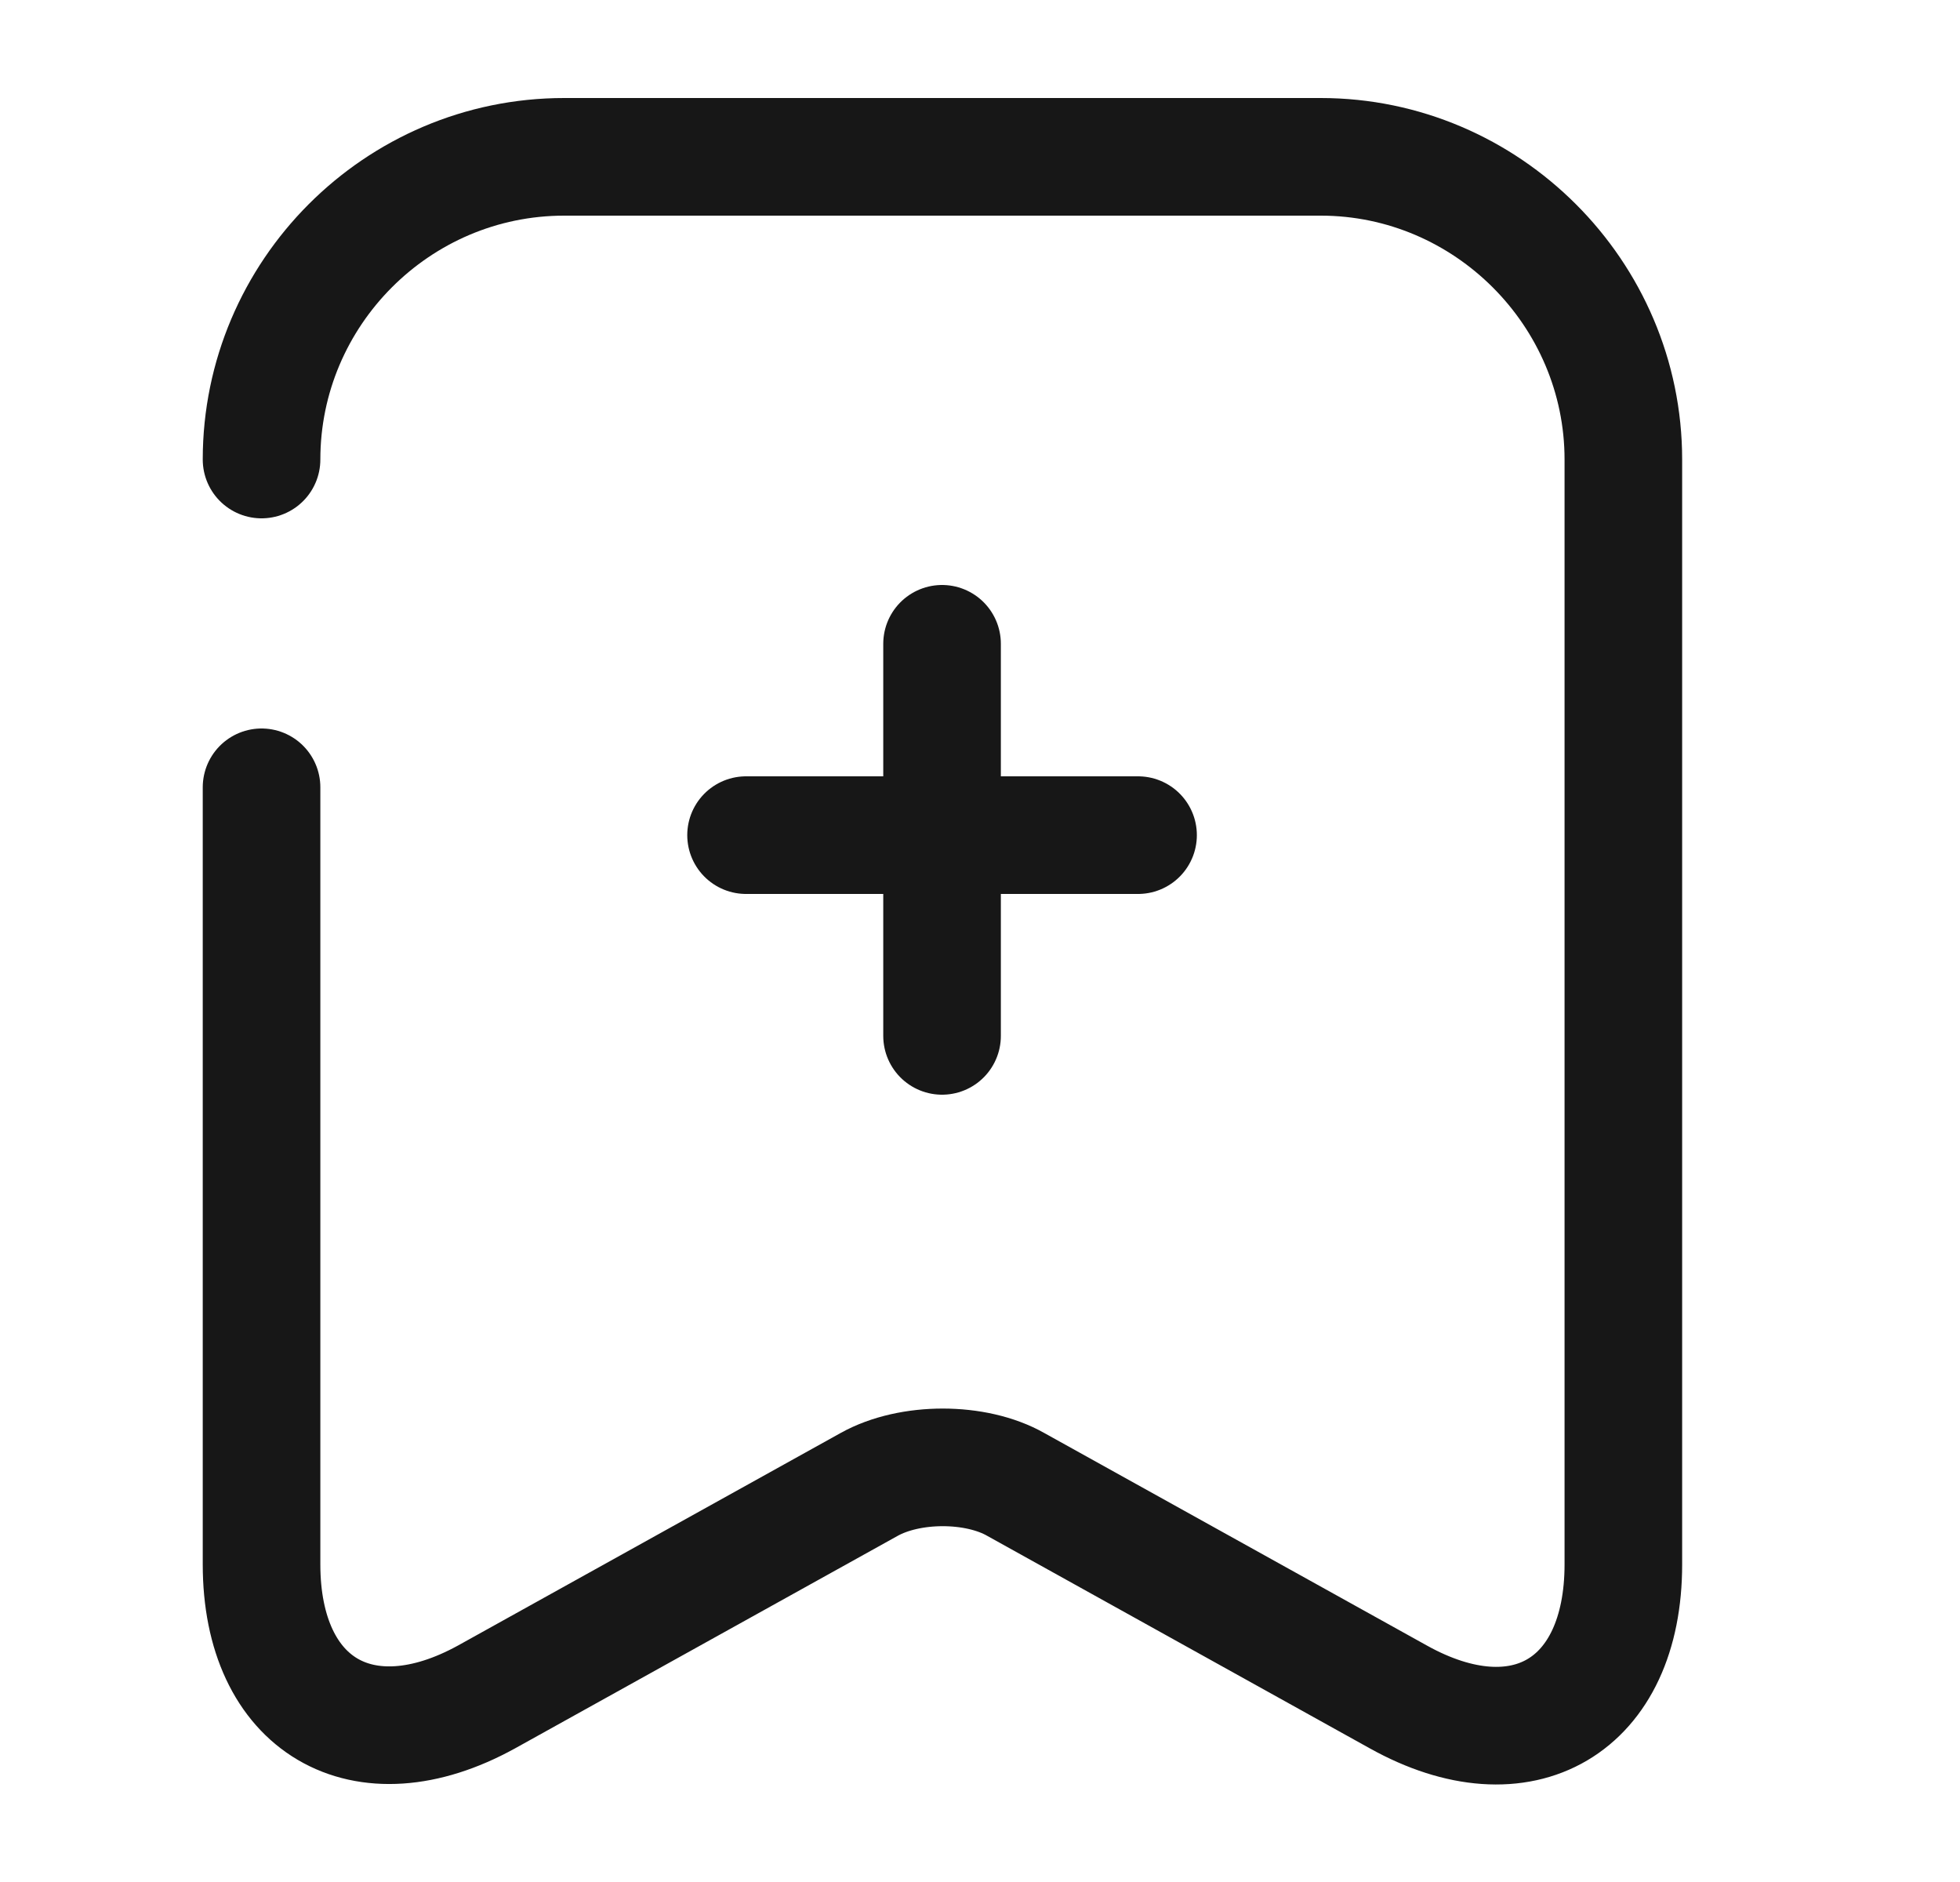 <svg width="25" height="24" viewBox="0 0 25 24" fill="none" xmlns="http://www.w3.org/2000/svg">
<path d="M14.516 10.65H9.516" stroke="#171717" stroke-width="1.5" stroke-miterlimit="10" stroke-linecap="round" stroke-linejoin="round"/>
<path d="M12.016 8.21V13.21" stroke="#171717" stroke-width="1.5" stroke-miterlimit="10" stroke-linecap="round" stroke-linejoin="round"/>
<path d="M3.336 10.04V19.95C3.336 21.75 4.626 22.51 6.206 21.64L11.086 18.93C11.606 18.64 12.446 18.64 12.956 18.93L17.836 21.64C19.416 22.52 20.706 21.76 20.706 19.95V5.86C20.706 3.74 18.966 2 16.846 2H7.196C5.066 2 3.336 3.74 3.336 5.86" stroke="#171717" stroke-width="1.5" stroke-linecap="round" stroke-linejoin="round"/>
</svg>
